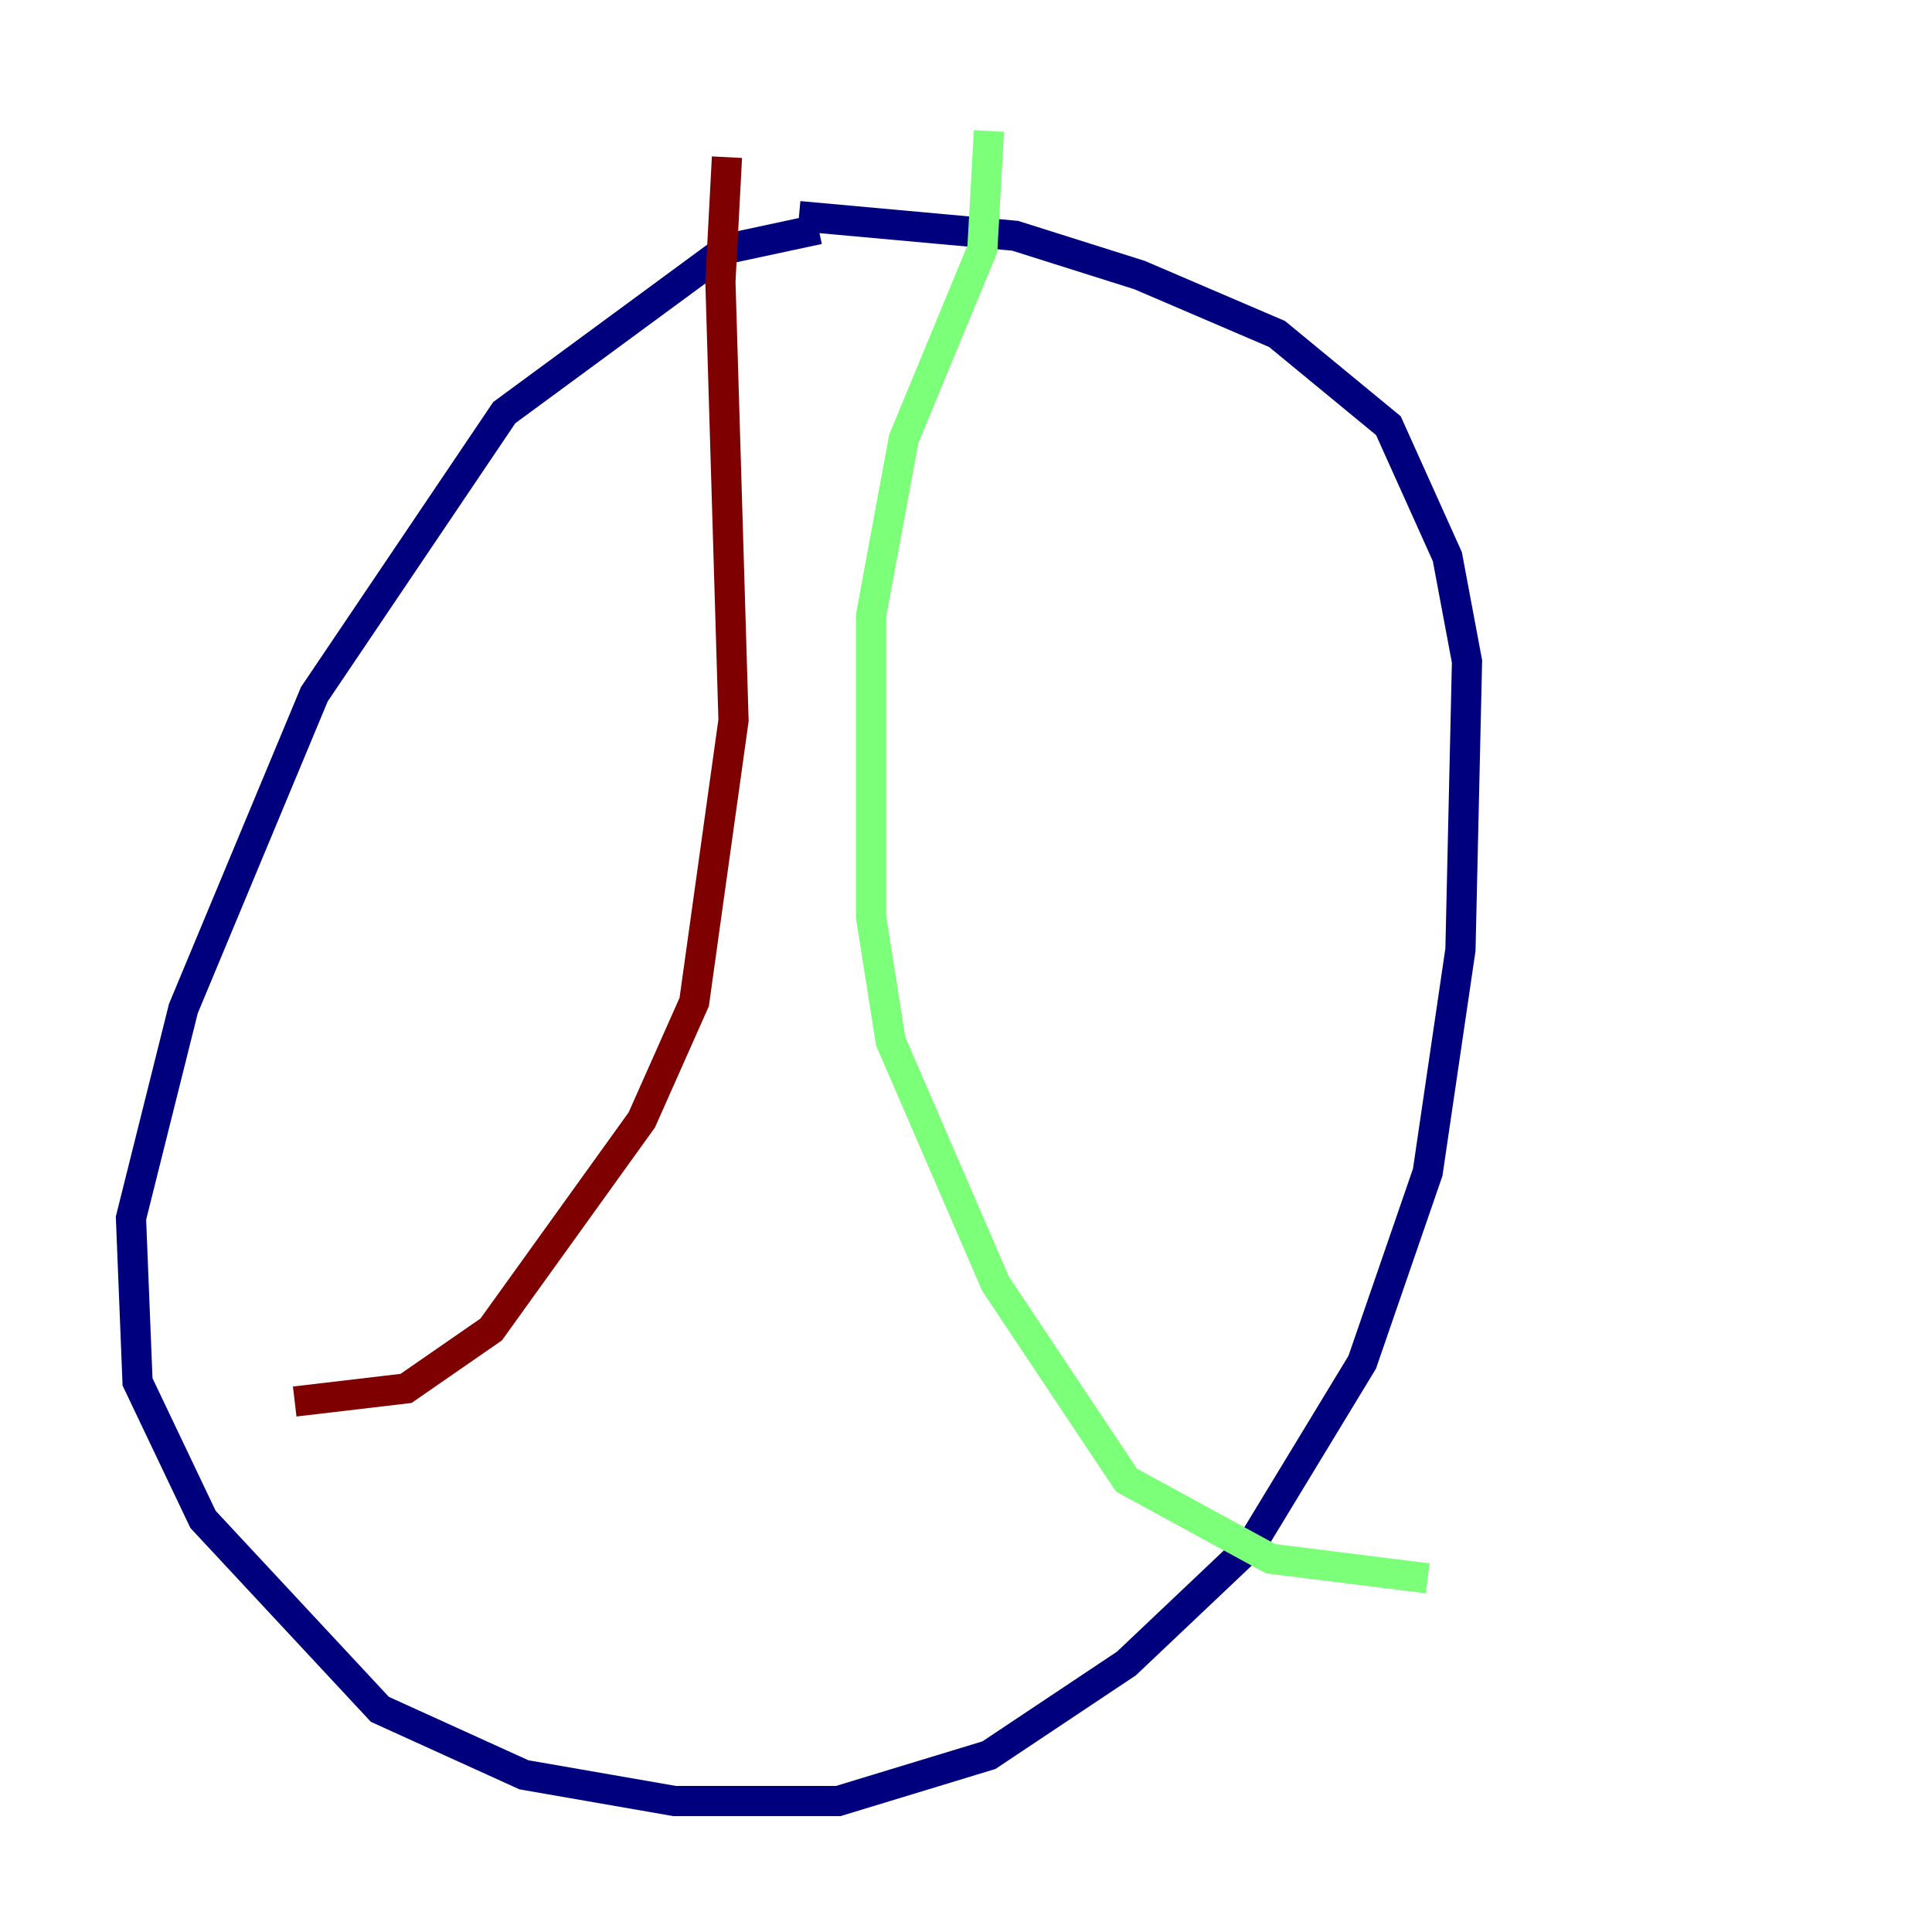 <?xml version="1.0" encoding="utf-8" ?>
<svg baseProfile="tiny" height="128" version="1.2" viewBox="0,0,128,128" width="128" xmlns="http://www.w3.org/2000/svg" xmlns:ev="http://www.w3.org/2001/xml-events" xmlns:xlink="http://www.w3.org/1999/xlink"><defs /><polyline fill="none" points="54.237,15.186 48.163,16.488 33.41,27.336 20.827,45.993 12.149,66.82 8.678,80.705 9.112,91.552 13.451,100.664 25.166,113.248 34.712,117.586 44.691,119.322 55.539,119.322 65.519,116.285 74.63,110.21 82.875,102.4 90.251,90.251 94.59,77.668 96.759,62.915 97.193,43.824 95.891,36.881 91.986,28.203 84.61,22.129 75.498,18.224 67.254,15.62 52.936,14.319" stroke="#00007f" stroke-width="2" /><polyline fill="none" points="65.519,8.678 65.085,16.488 59.878,29.071 57.709,40.786 57.709,60.746 59.01,68.99 65.953,85.044 74.63,98.061 84.176,103.268 94.59,104.57" stroke="#7cff79" stroke-width="2" /><polyline fill="none" points="48.163,10.414 47.729,18.658 48.597,47.729 45.993,66.386 42.522,74.197 32.542,88.081 26.902,91.986 19.525,92.854" stroke="#7f0000" stroke-width="2" /></svg>